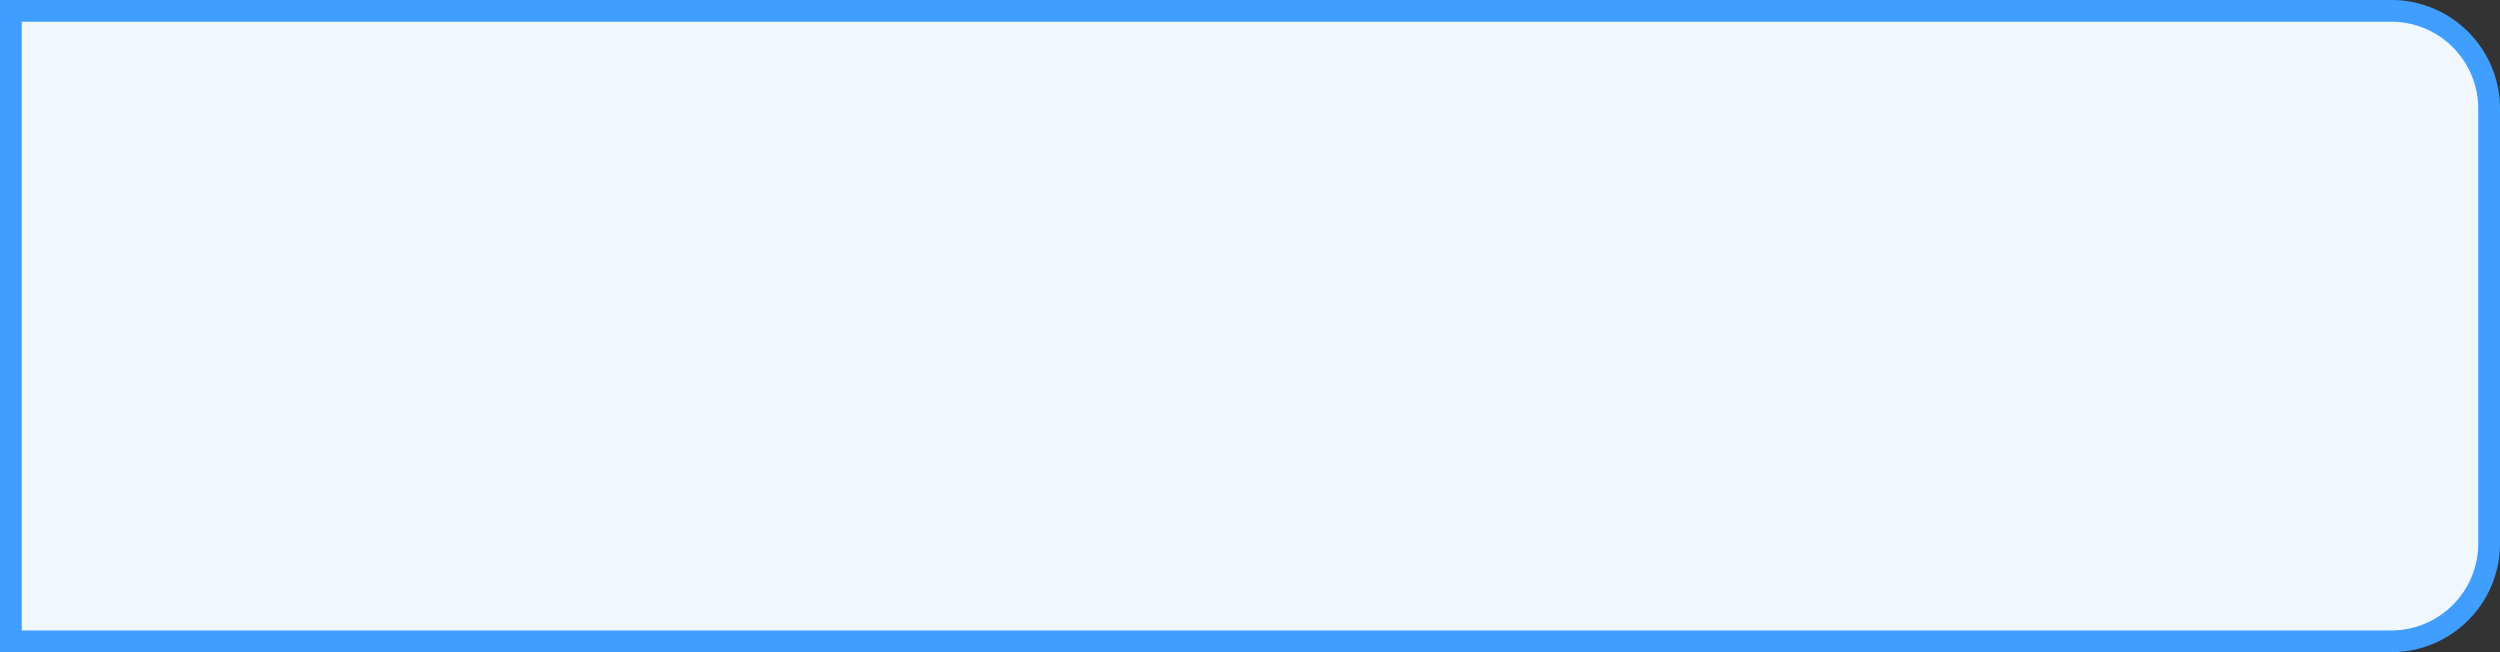 ﻿<?xml version="1.0" encoding="utf-8"?>
<svg version="1.1" xmlns:xlink="http://www.w3.org/1999/xlink" width="115px" height="30px" xmlns="http://www.w3.org/2000/svg">
  <rect width="100%" height="100%" fill="#333333" stroke="none"/>
  <g transform="matrix(1 0 0 1 -1093 -194 )">
    <path d="M 1093.5 194.5  L 1203 194.5  A 4.5 4.5 0 0 1 1207.5 199 L 1207.5 219  A 4.5 4.5 0 0 1 1203 223.5 L 1093.5 223.5  L 1093.5 194.5  Z " fill-rule="nonzero" fill="#f0f7ff" stroke="none" />
    <path d="M 1093.5 194.5  L 1203 194.5  A 4.5 4.5 0 0 1 1207.5 199 L 1207.5 219  A 4.5 4.5 0 0 1 1203 223.5 L 1093.5 223.5  L 1093.5 194.5  Z " stroke-width="1" stroke="#409eff" fill="none" />
  </g>
</svg>